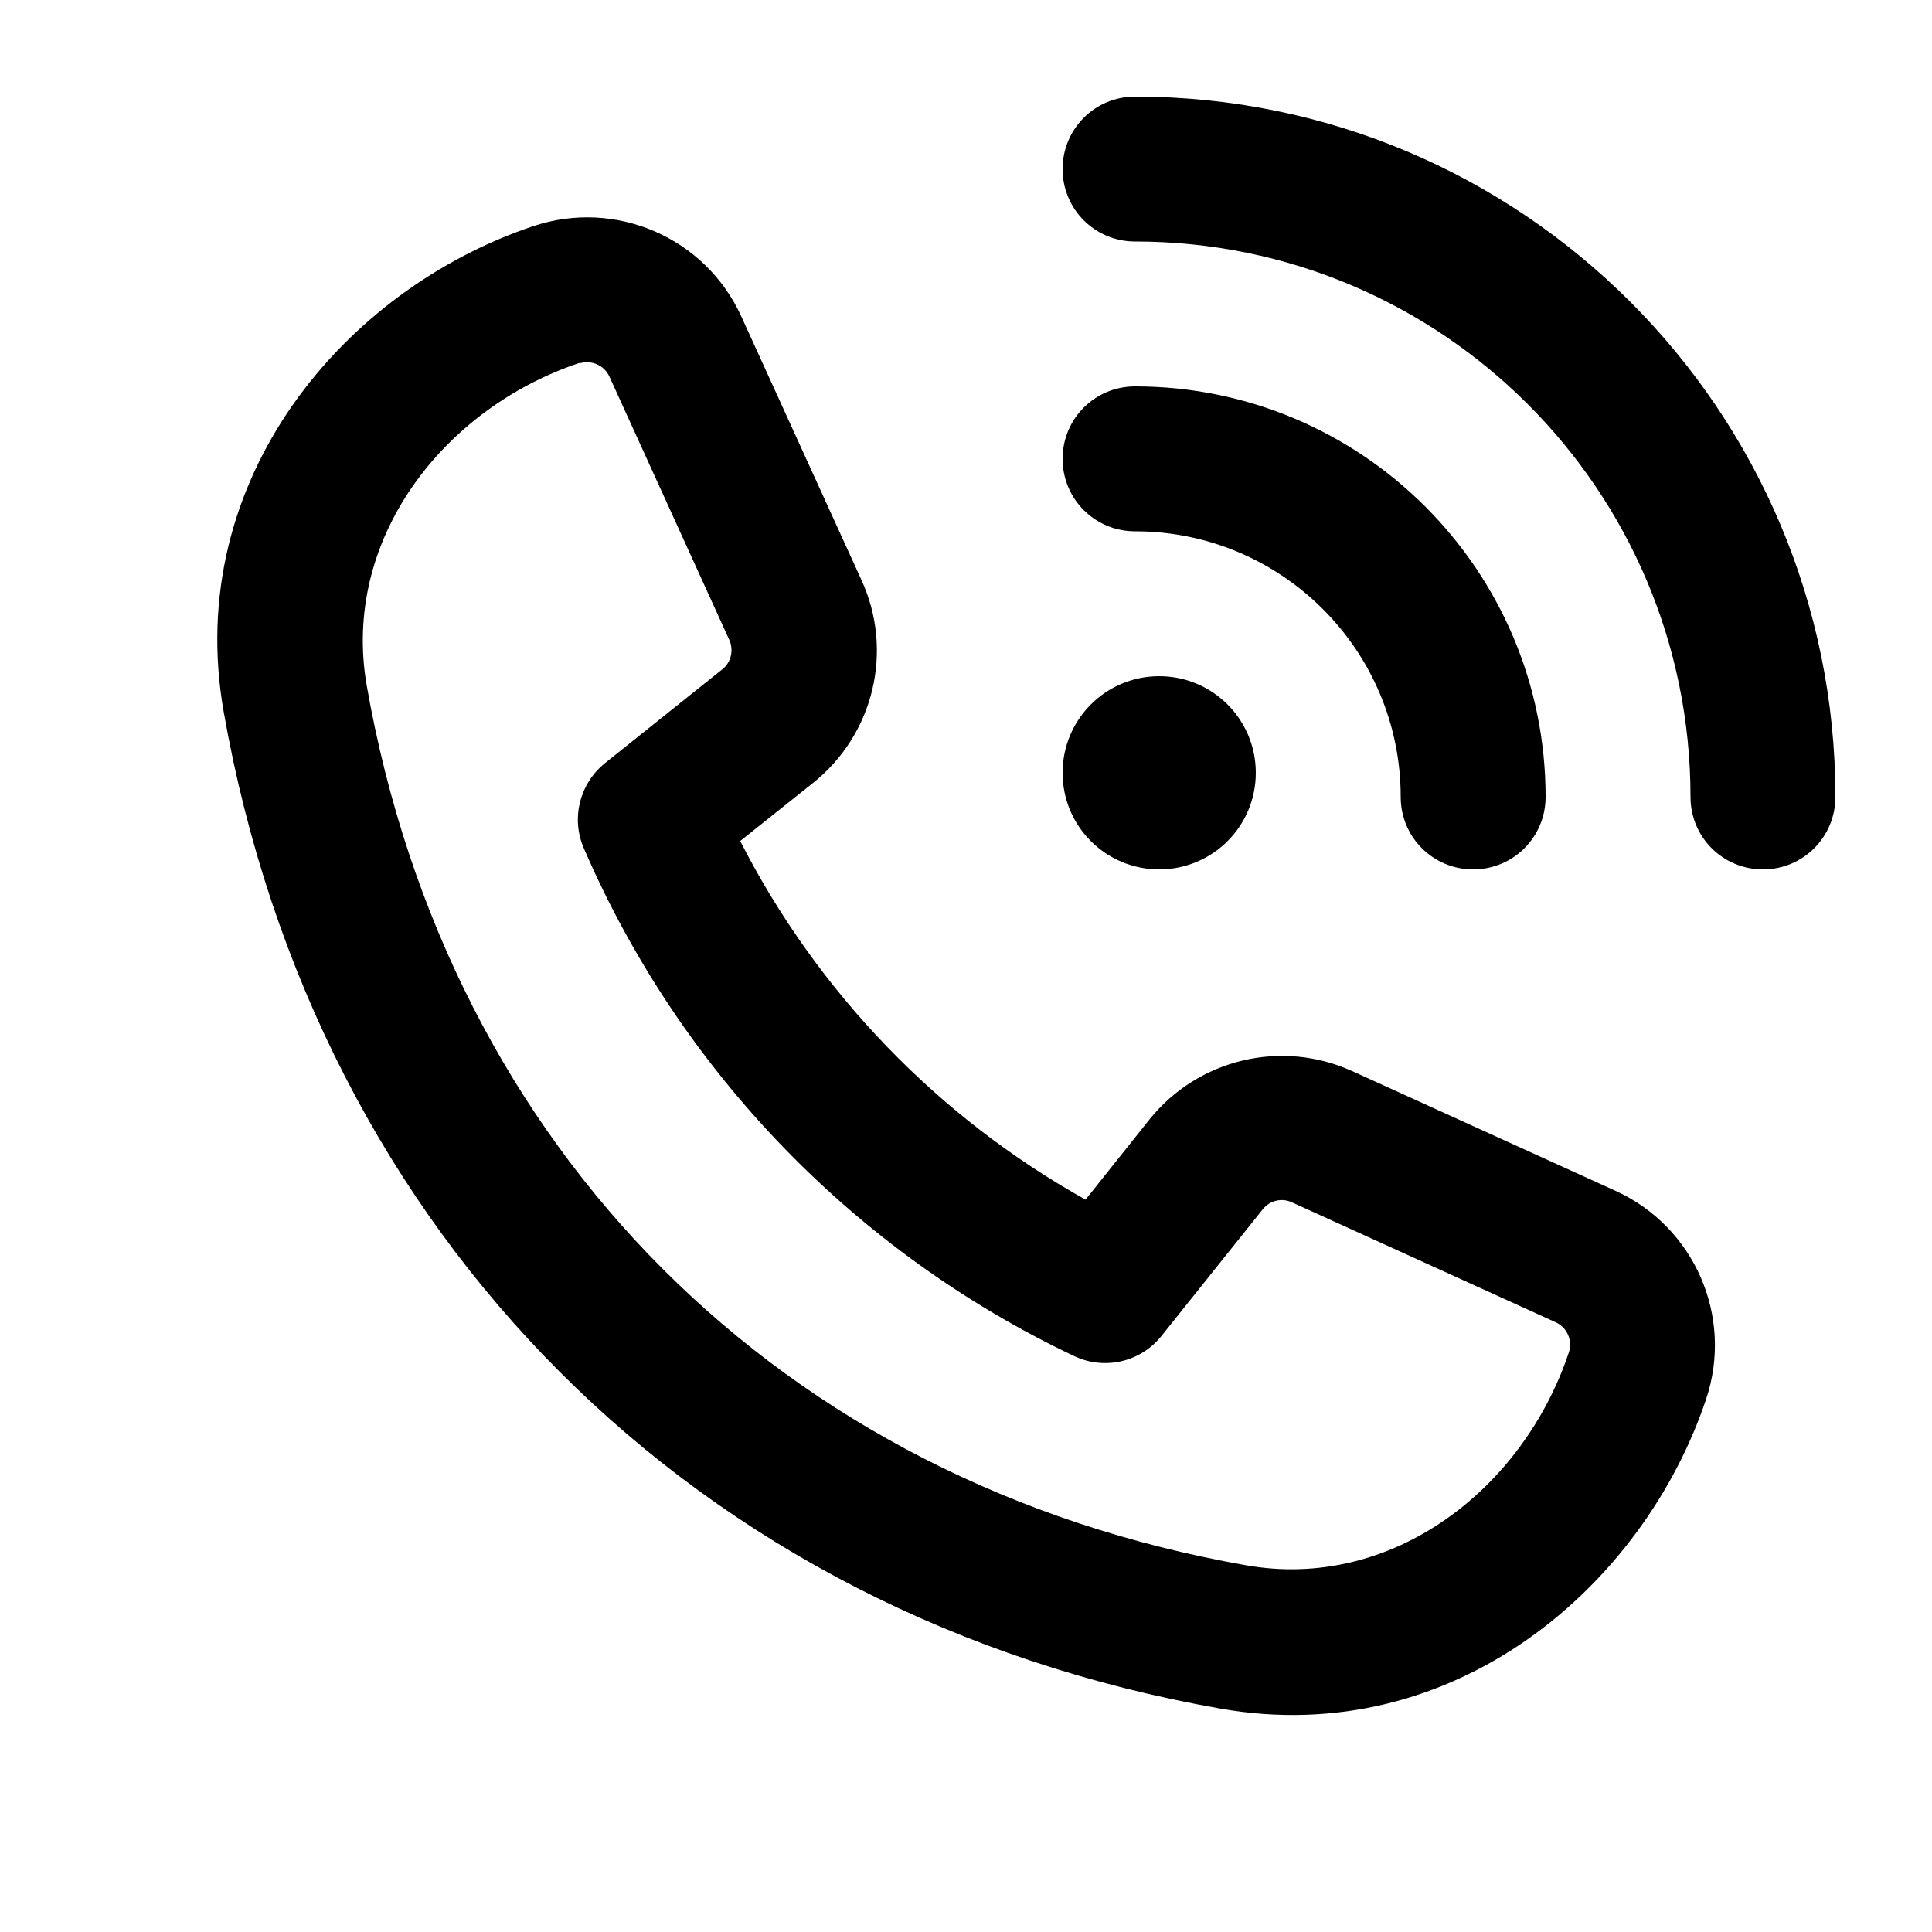 <svg xmlns="http://www.w3.org/2000/svg" viewBox="0 0 640 640"><!--!Font Awesome Free 7.0.1 by @fontawesome - https://fontawesome.com License - https://fontawesome.com/license/free Copyright 2025 Fonticons, Inc.--><path d="M376 32C362.7 32 352 42.7 352 56C352 69.3 362.7 80 376 80C477.6 80 560 162.4 560 264C560 277.3 570.7 288 584 288C597.3 288 608 277.3 608 264C608 135.9 504.1 32 376 32zM384 288C401.7 288 416 273.7 416 256C416 238.3 401.7 224 384 224C366.3 224 352 238.3 352 256C352 273.7 366.3 288 384 288zM352 152C352 165.3 362.7 176 376 176C424.6 176 464 215.4 464 264C464 277.3 474.7 288 488 288C501.3 288 512 277.3 512 264C512 188.9 451.1 128 376 128C362.7 128 352 138.7 352 152zM245.6 104.9C233.7 78.7 204 65.8 176.7 74.9C114.4 95.7 60.5 158.6 74.1 235.8C104.7 409.5 230.6 535.4 404.3 566C481.5 579.6 544.4 525.6 565.2 463.4C574.3 436.1 561.3 406.4 535.2 394.5L447.9 354.8C424.5 344.2 396.9 350.8 380.8 370.8L359.6 397.4C310.7 370.1 270.7 328.6 245.2 278.6L269.4 259.3C289.5 243.2 296.1 215.6 285.4 192.2L245.6 104.9zM191.9 120.4C195.9 119.1 200.2 121 201.9 124.8L241.6 212C243.1 215.4 242.2 219.4 239.3 221.7L200.4 252.8C192 259.6 189.1 271.1 193.4 281C225.3 354.9 283.3 414.8 355.8 449.2C365.9 454 377.9 451.2 384.8 442.5L418.3 400.6C420.6 397.7 424.6 396.7 428 398.3L515.3 438C519.1 439.7 521 444 519.7 448C504.6 493.3 461.1 527.1 412.7 518.5C258.9 491.4 148.6 381.1 121.5 227.2C113 178.8 146.8 135.3 192 120.2z"/></svg>